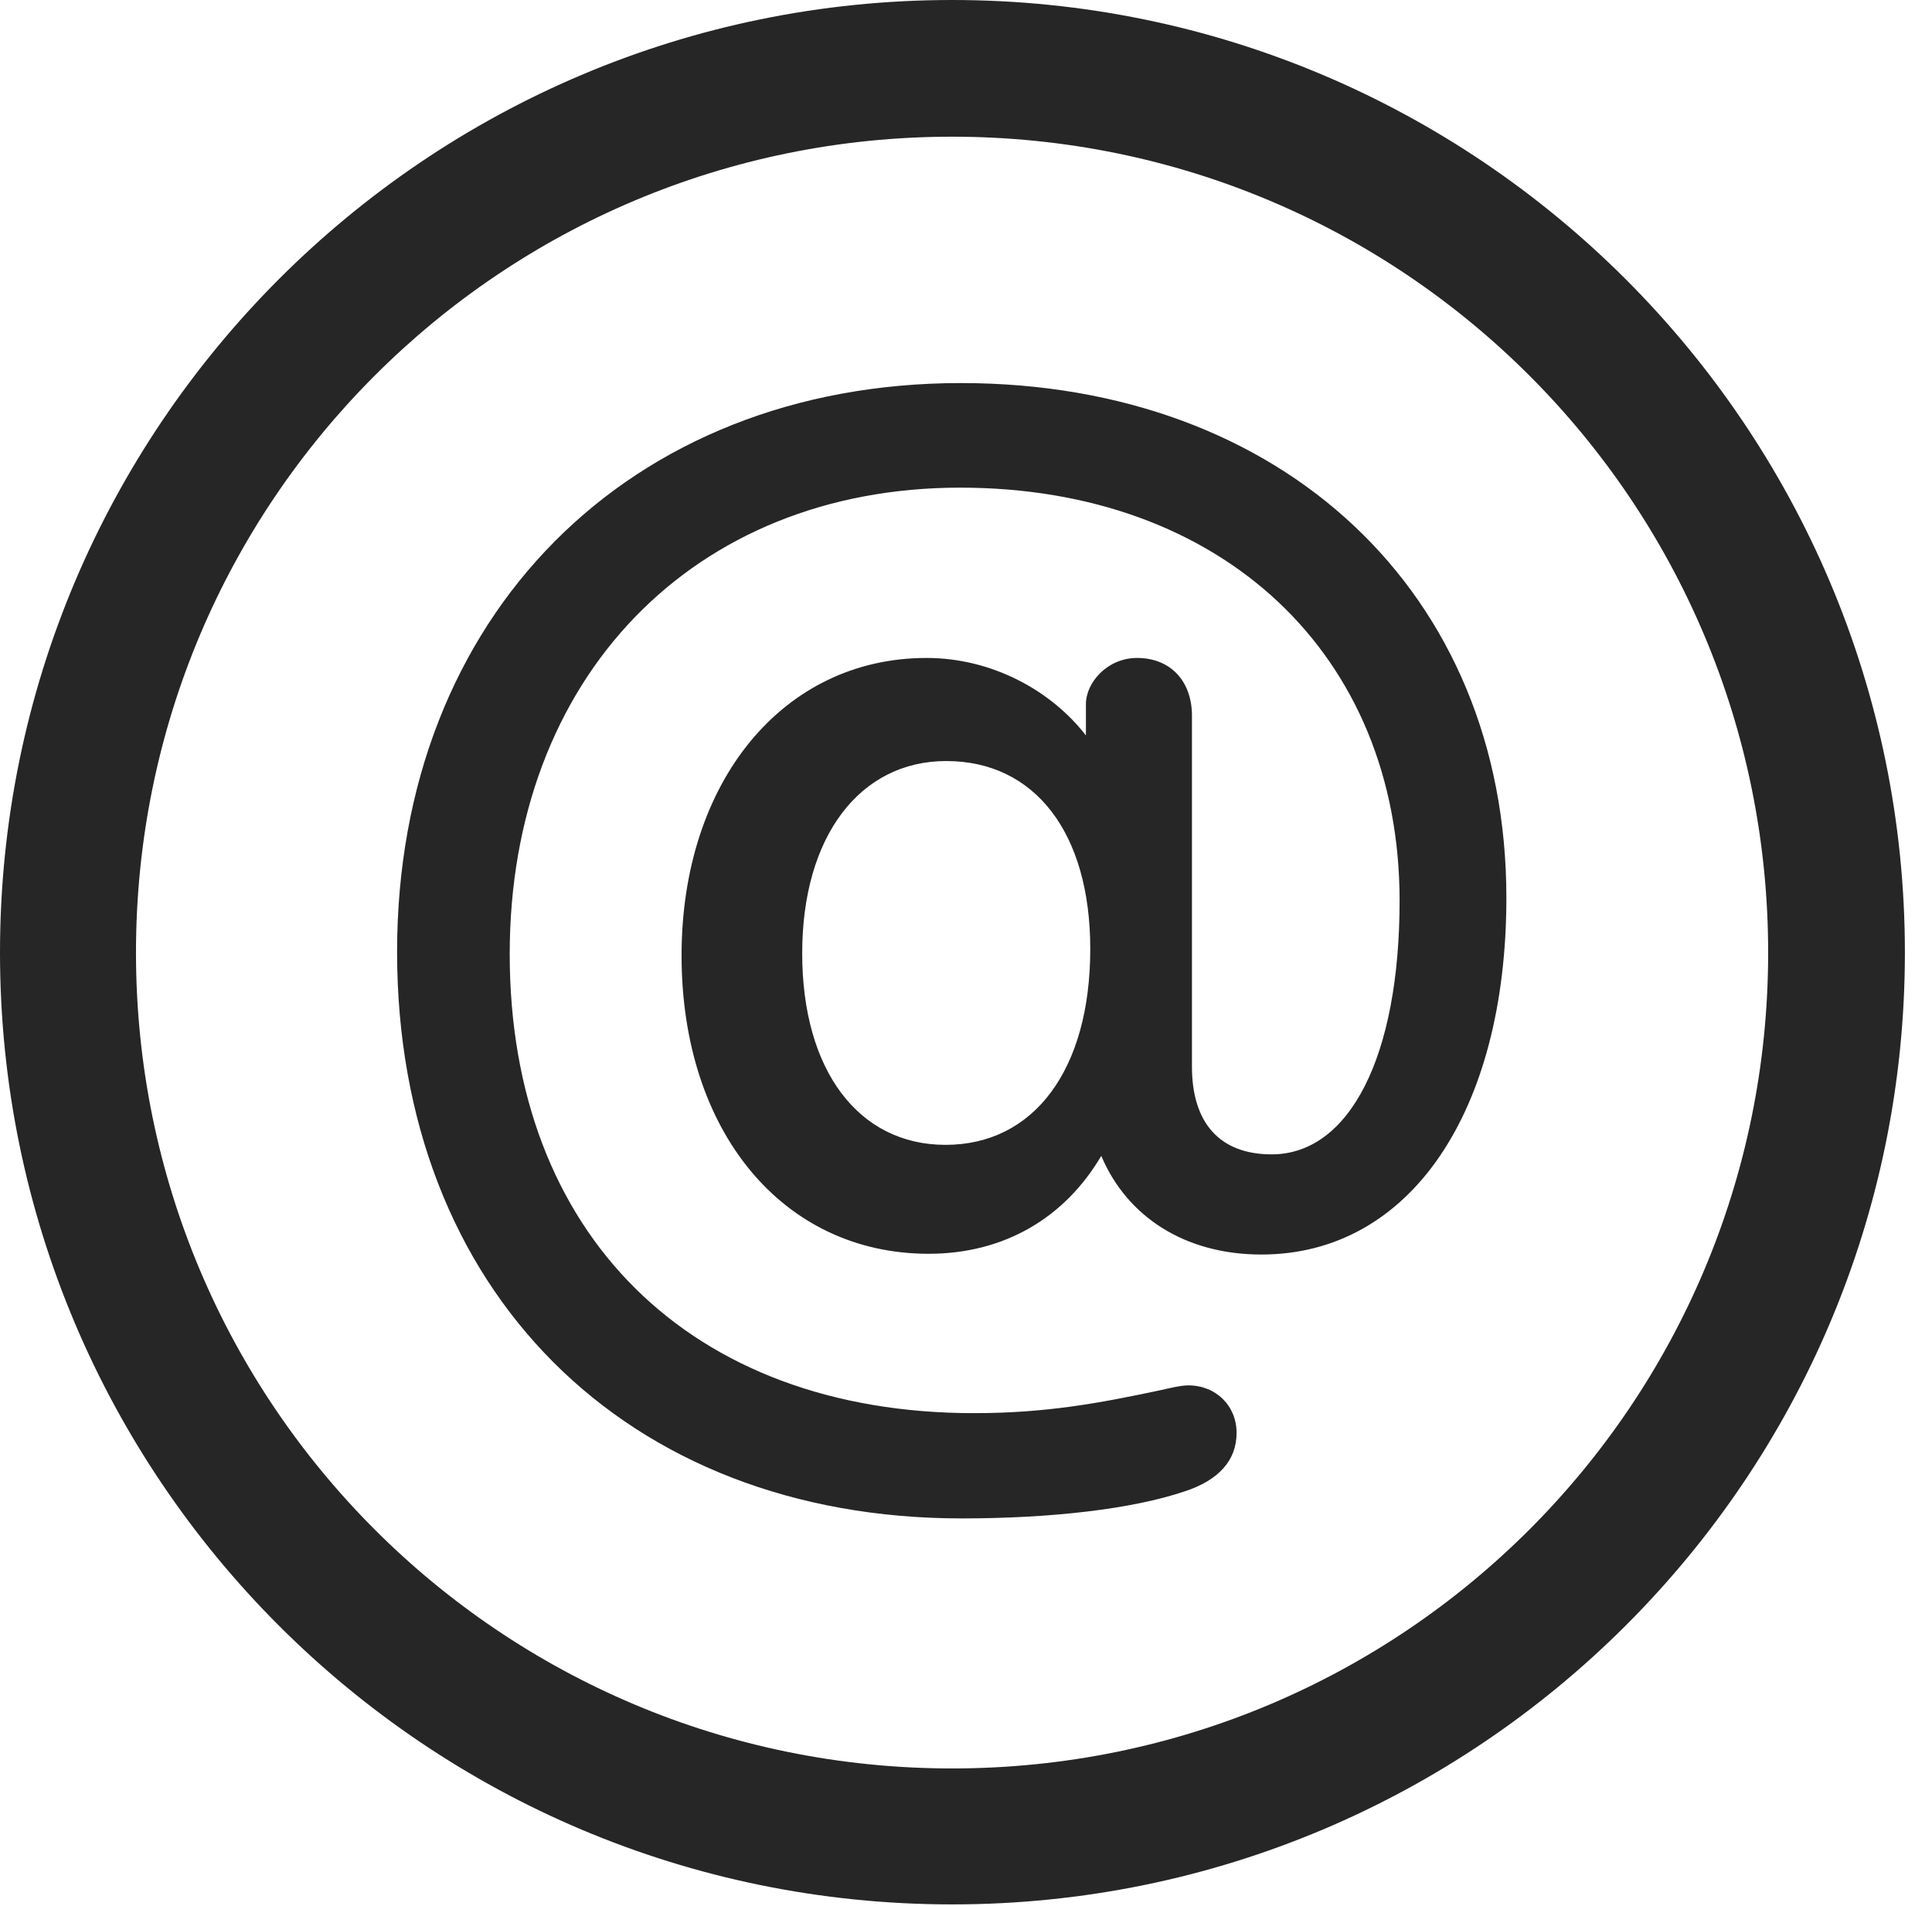 <?xml version="1.0" encoding="UTF-8"?>
<!--Generator: Apple Native CoreSVG 326-->
<!DOCTYPE svg
PUBLIC "-//W3C//DTD SVG 1.1//EN"
       "http://www.w3.org/Graphics/SVG/1.1/DTD/svg11.dtd">
<svg version="1.1" xmlns="http://www.w3.org/2000/svg" xmlns:xlink="http://www.w3.org/1999/xlink" viewBox="0 0 25.801 25.459">
 <g>
  <rect height="25.459" opacity="0" width="25.801" x="0" y="0"/>
  <path d="M12.715 25.439C19.736 25.439 25.439 19.746 25.439 12.725C25.439 5.703 19.736 0 12.715 0C5.693 0 0 5.703 0 12.725C0 19.746 5.693 25.439 12.715 25.439ZM12.715 23.623C6.689 23.623 1.816 18.75 1.816 12.725C1.816 6.699 6.689 1.826 12.715 1.826C18.74 1.826 23.613 6.699 23.613 12.725C23.613 18.75 18.74 23.623 12.715 23.623Z" fill="black" fill-opacity="0.85"/>
  <path d="M12.842 20.283C14.053 20.283 15.127 20.156 15.82 19.922C16.27 19.775 16.514 19.512 16.514 19.141C16.514 18.779 16.24 18.506 15.869 18.506C15.762 18.506 15.615 18.545 15.479 18.574C14.697 18.74 13.975 18.877 13.008 18.877C9.219 18.877 6.807 16.484 6.807 12.744C6.807 9.053 9.258 6.514 12.822 6.514C16.318 6.514 18.691 8.74 18.691 12.031C18.691 14.121 18.018 15.42 16.982 15.42C16.289 15.42 15.918 15 15.918 14.248L15.918 9.561C15.918 9.102 15.635 8.789 15.185 8.789C14.785 8.789 14.502 9.121 14.502 9.404L14.502 9.824C14.033 9.219 13.242 8.789 12.373 8.789C10.459 8.789 9.102 10.44 9.102 12.764C9.102 15.107 10.449 16.748 12.402 16.748C13.408 16.748 14.219 16.27 14.707 15.44C15.049 16.25 15.82 16.758 16.846 16.758C18.828 16.758 20.117 14.854 20.117 11.992C20.117 7.92 17.129 5.117 12.832 5.117C8.398 5.117 5.303 8.232 5.303 12.715C5.303 17.236 8.35 20.283 12.842 20.283ZM12.627 15.293C11.465 15.293 10.713 14.297 10.713 12.734C10.713 11.172 11.484 10.166 12.637 10.166C13.818 10.166 14.56 11.123 14.56 12.676C14.56 14.287 13.809 15.293 12.627 15.293Z" fill="black" fill-opacity="0.85"/>
 </g>
</svg>
